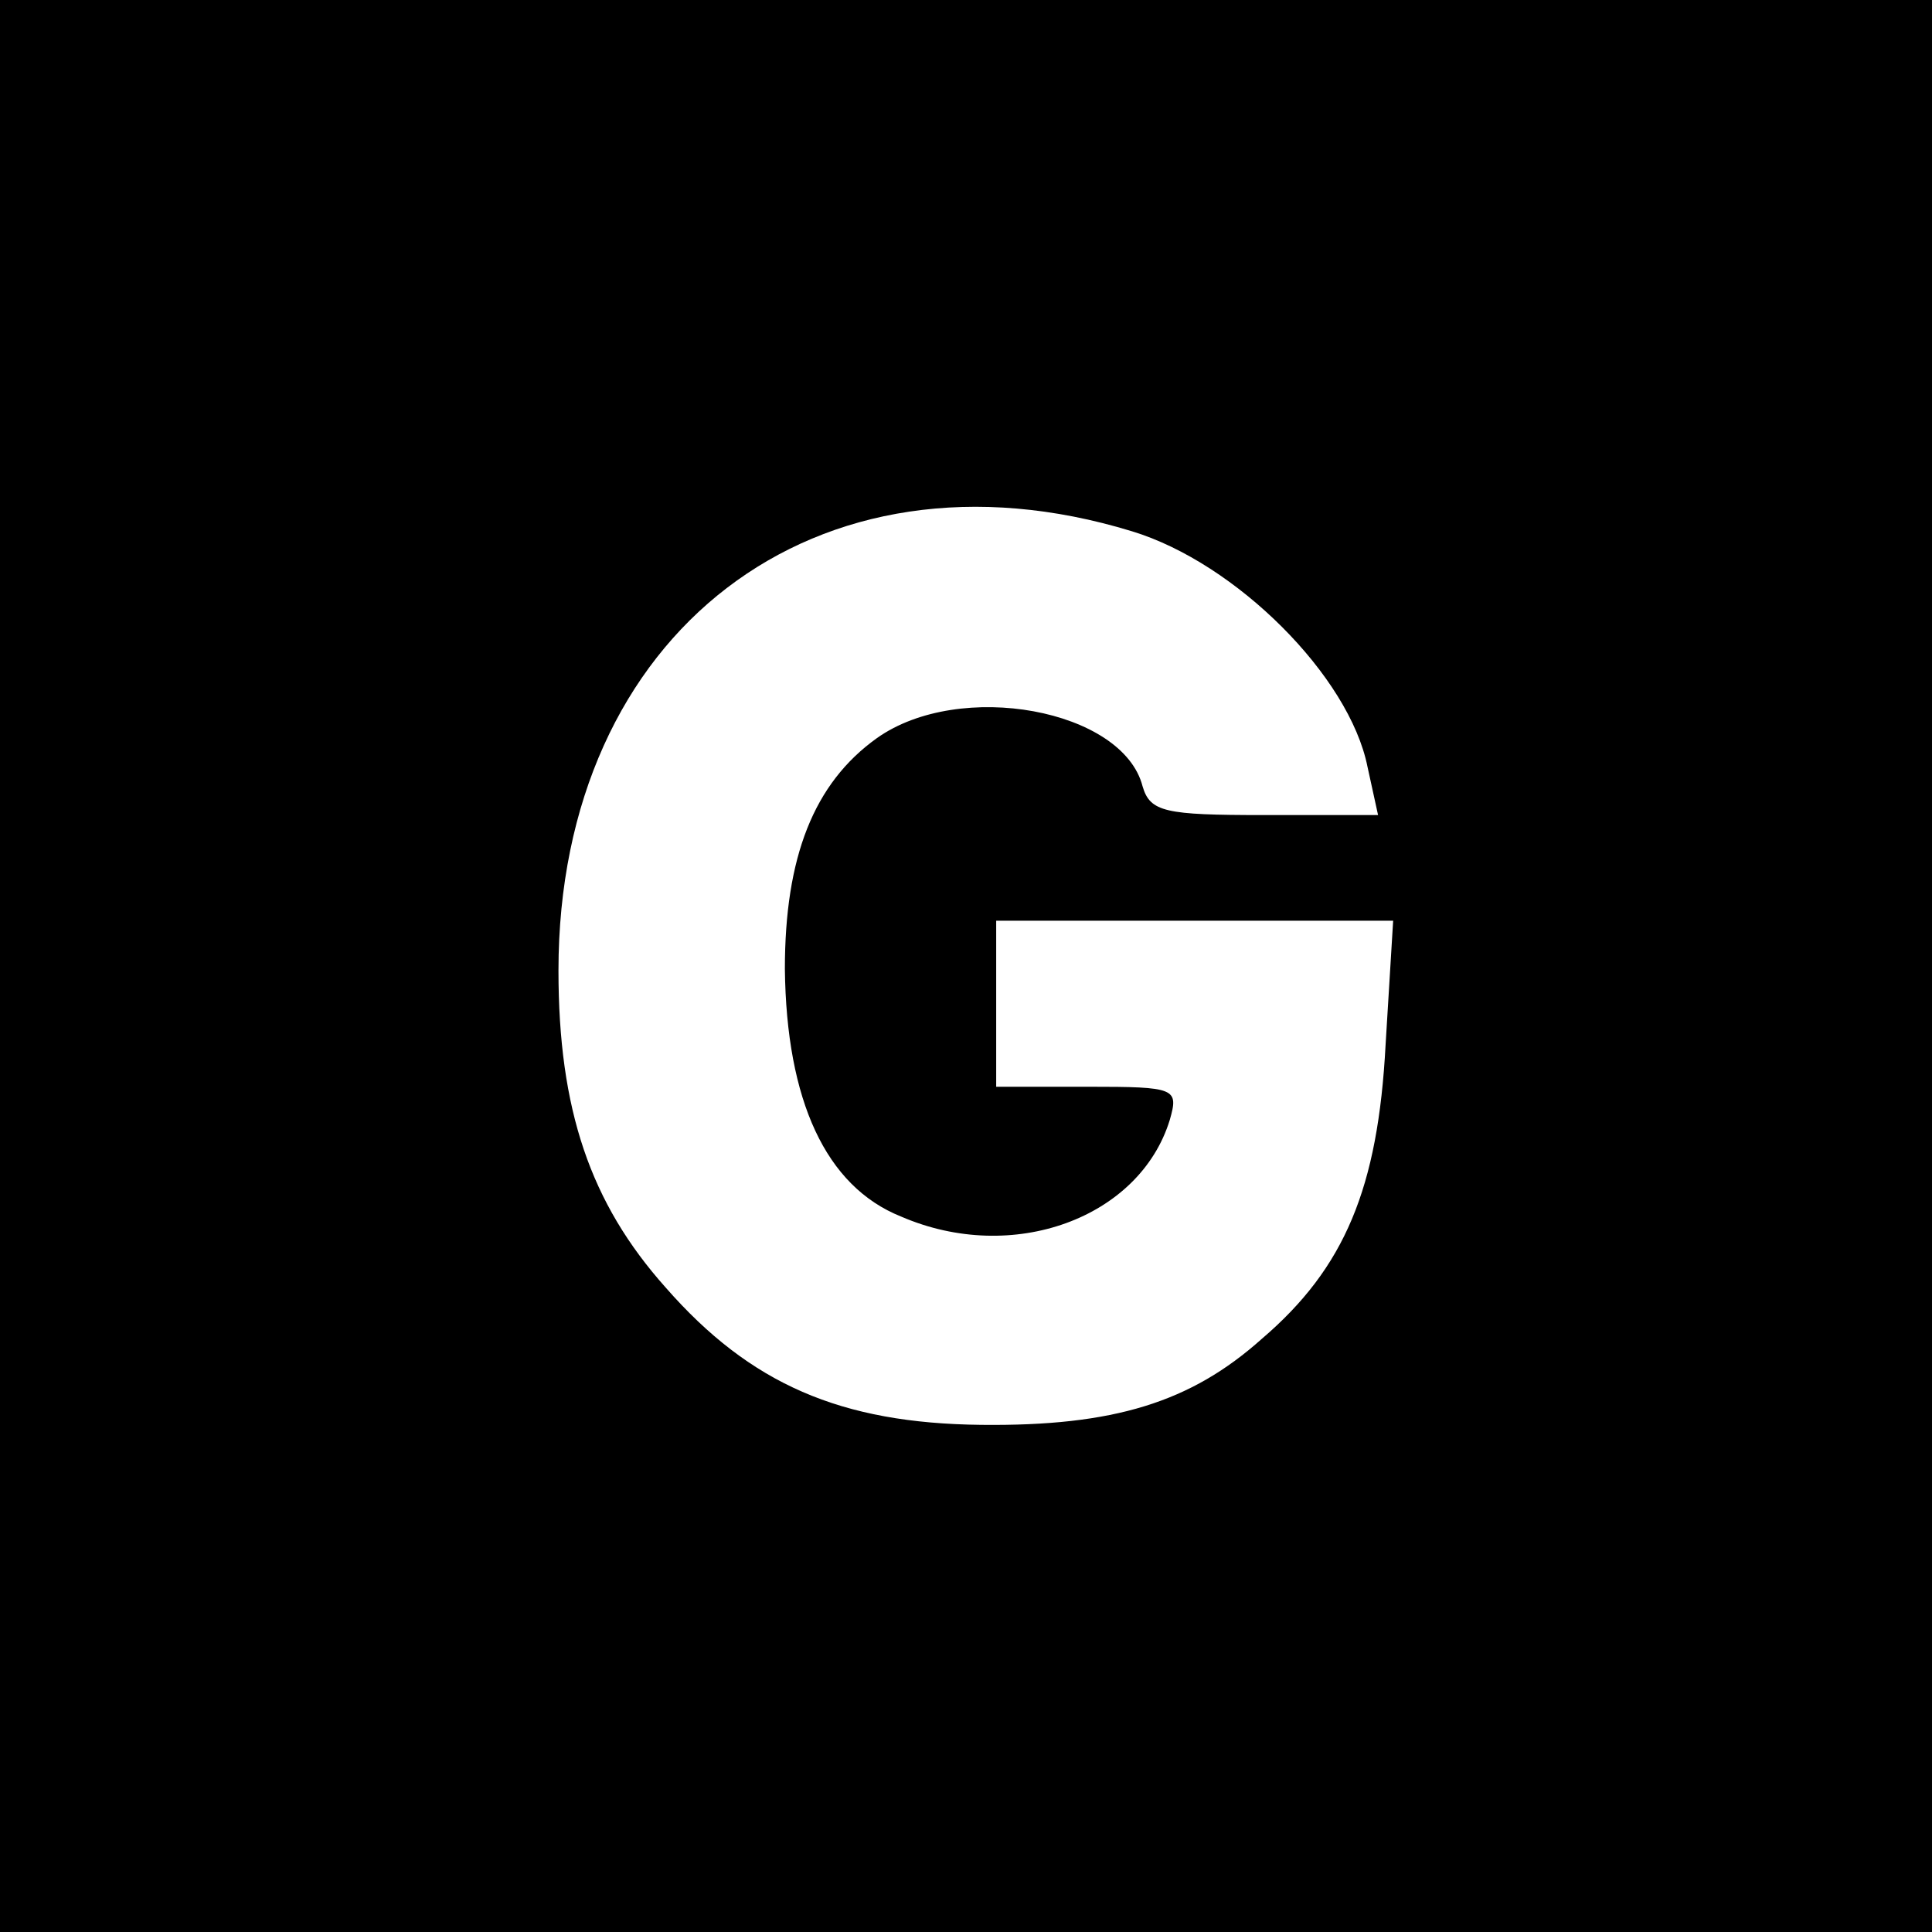 <?xml version="1.0" standalone="no"?>
<!DOCTYPE svg PUBLIC "-//W3C//DTD SVG 20010904//EN"
 "http://www.w3.org/TR/2001/REC-SVG-20010904/DTD/svg10.dtd">
<svg version="1.0" xmlns="http://www.w3.org/2000/svg"
 width="128pt" height="128pt" viewBox="0 0 128 128"
 preserveAspectRatio="xMidYMid meet">
<g transform="translate(0,128) scale(0.1,-0.1)"
fill="#000000" stroke="none">
<path d="M0 640 l0 -640 640 0 640 0 0 640 0 640 -640 0 -640 0 0 -640z m750
288 c69 -21 144 -96 156 -156 l7 -32 -76 0 c-65 0 -75 2 -80 19 -13 51 -121
71 -176 32 -42 -30 -61 -79 -61 -153 1 -87 27 -144 77 -164 74 -32 158 -1 178
64 6 21 4 22 -54 22 l-61 0 0 55 0 55 131 0 132 0 -5 -82 c-5 -95 -27 -148
-82 -195 -47 -42 -98 -58 -186 -57 -93 1 -153 27 -209 91 -50 56 -71 118 -71
210 0 224 171 355 380 291z"/>
</g>
</svg>
